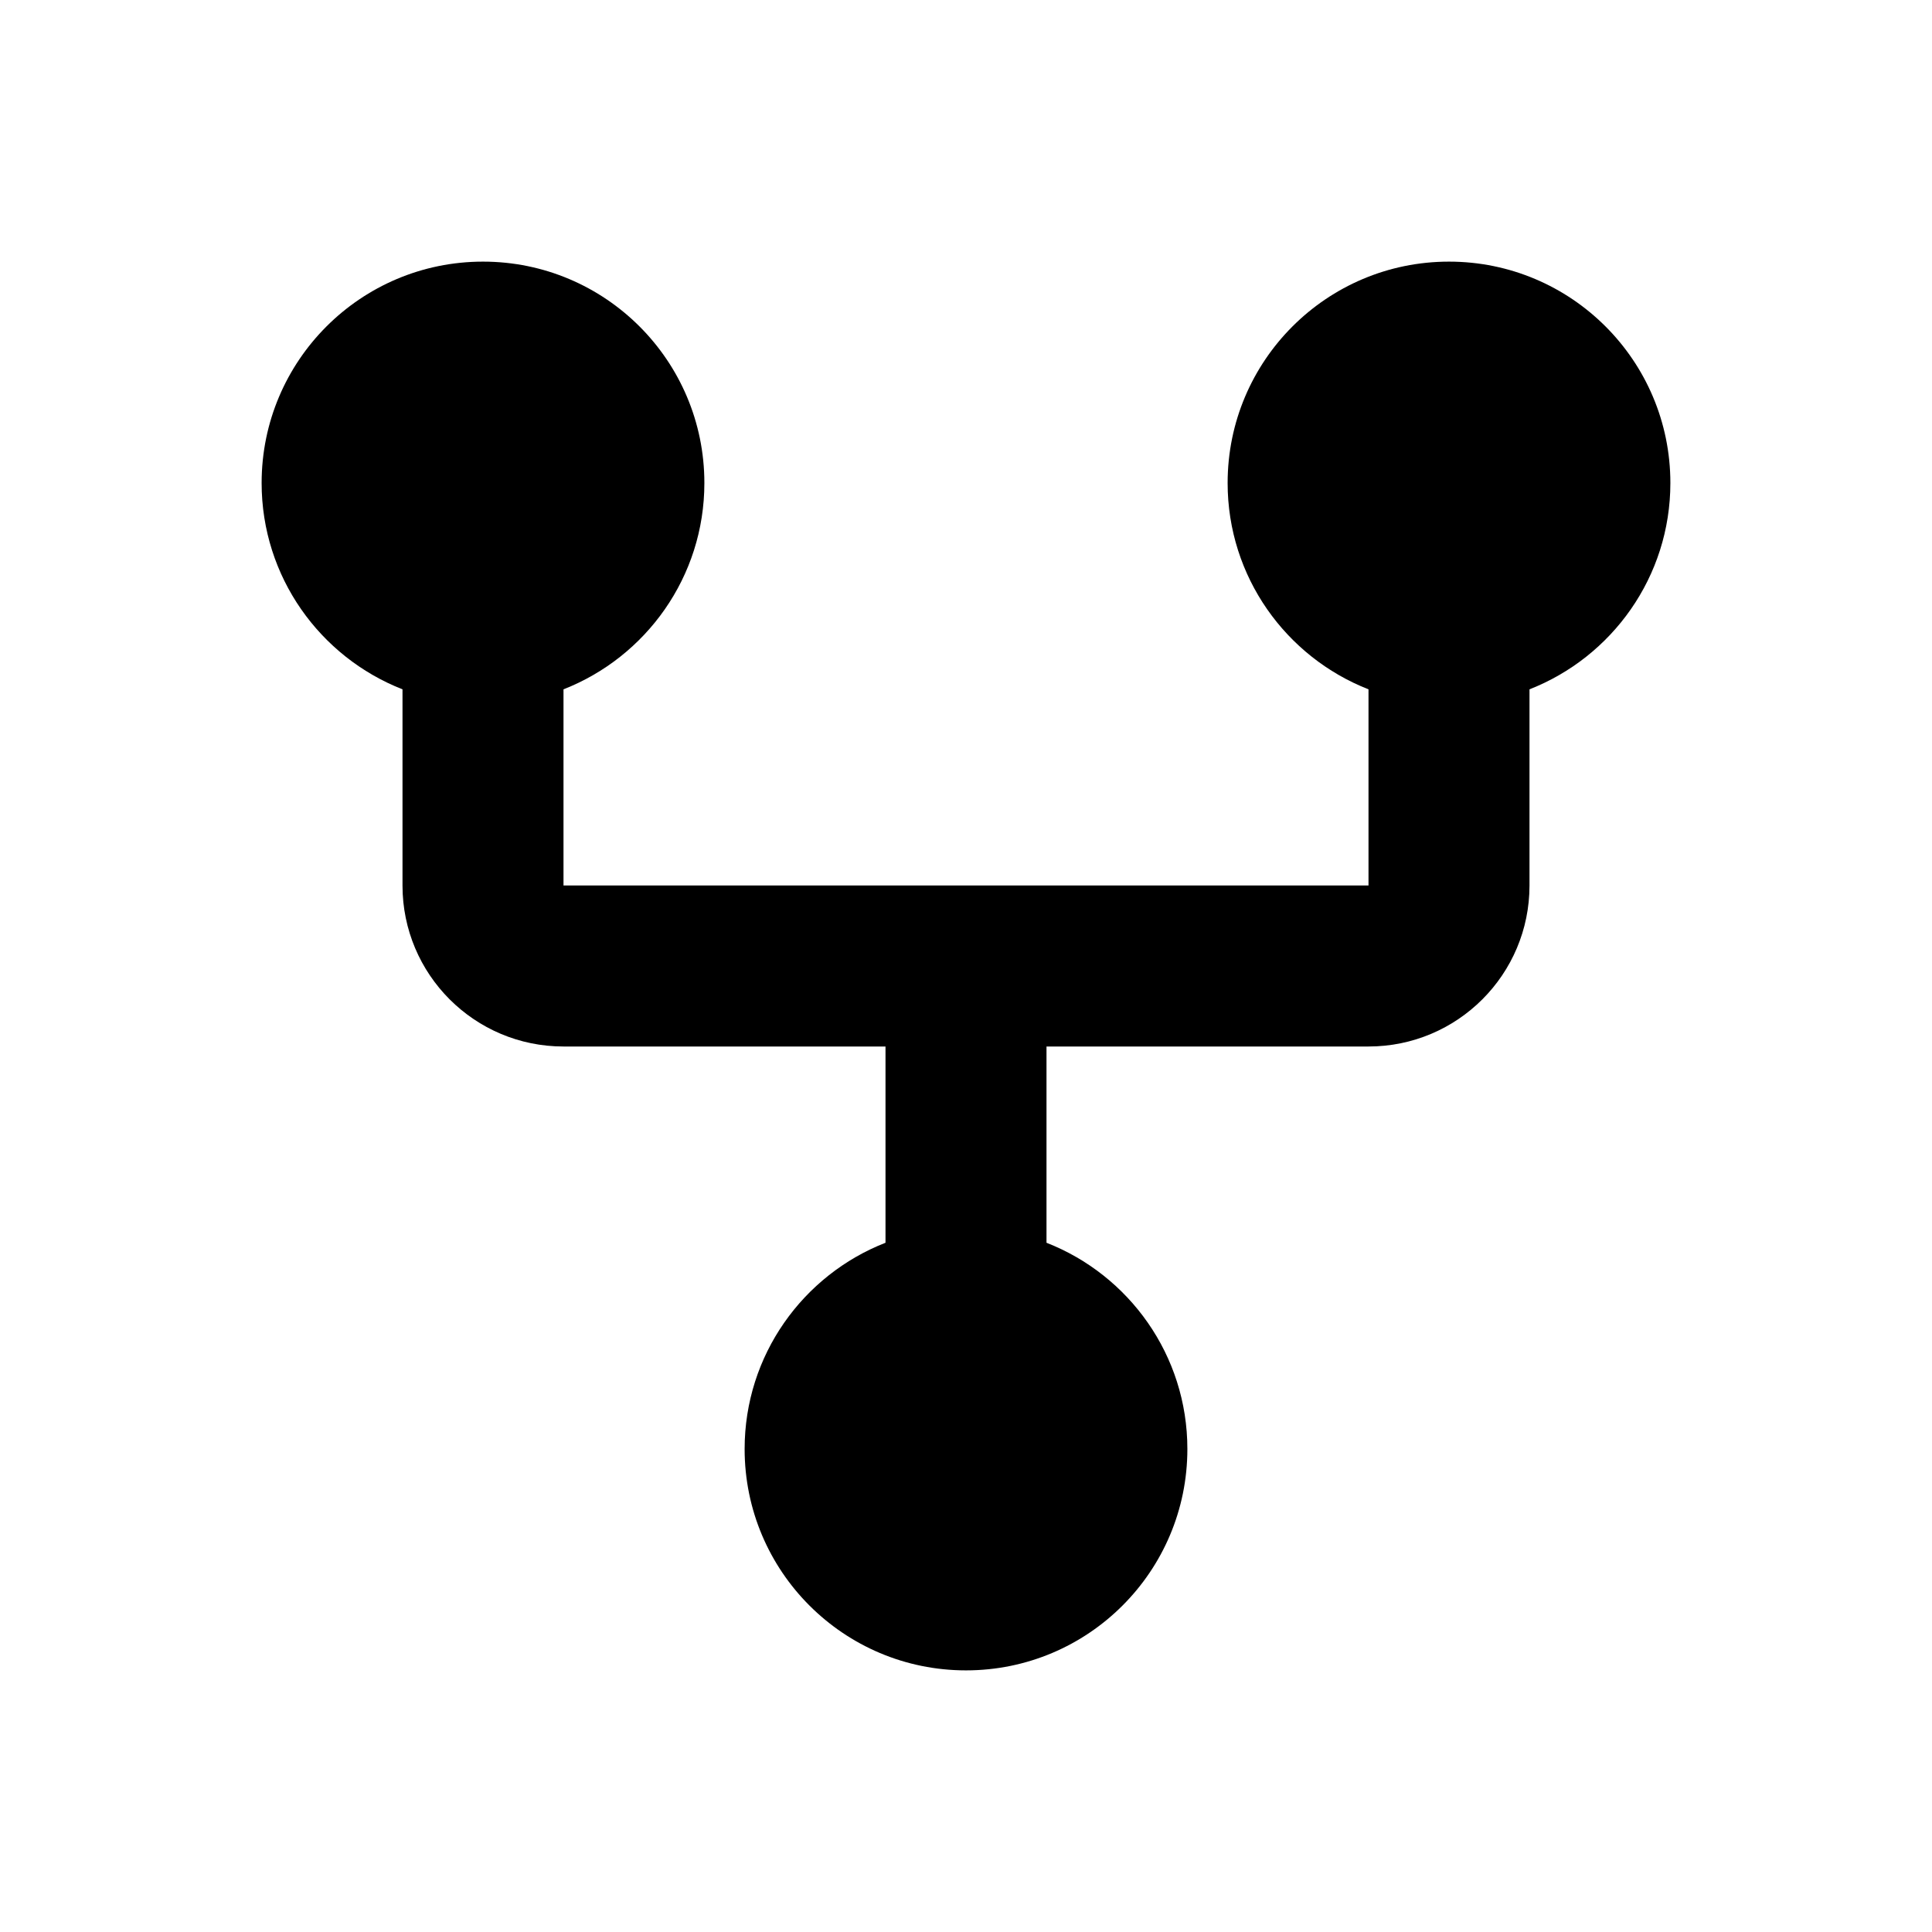 <svg width="24" height="24" viewBox="0 0 24 24" xmlns="http://www.w3.org/2000/svg">
    <path fill-rule="evenodd" clip-rule="evenodd" d="M6 3.25C4.481 3.25 3.25 4.481 3.25 6C3.25 7.166 3.976 8.162 5 8.563V11C5 12.105 5.895 13 7 13H11V15.438C9.976 15.838 9.25 16.834 9.25 18C9.25 19.519 10.481 20.75 12 20.75C13.519 20.75 14.75 19.519 14.75 18C14.75 16.834 14.024 15.838 13 15.438V13H17C18.105 13 19 12.105 19 11V8.563C20.024 8.162 20.75 7.166 20.75 6C20.75 4.481 19.519 3.25 18 3.25C16.481 3.25 15.25 4.481 15.25 6C15.25 7.166 15.976 8.162 17 8.563V11H7V8.563C8.024 8.162 8.75 7.166 8.75 6C8.75 4.481 7.519 3.25 6 3.25Z"/>
</svg>
